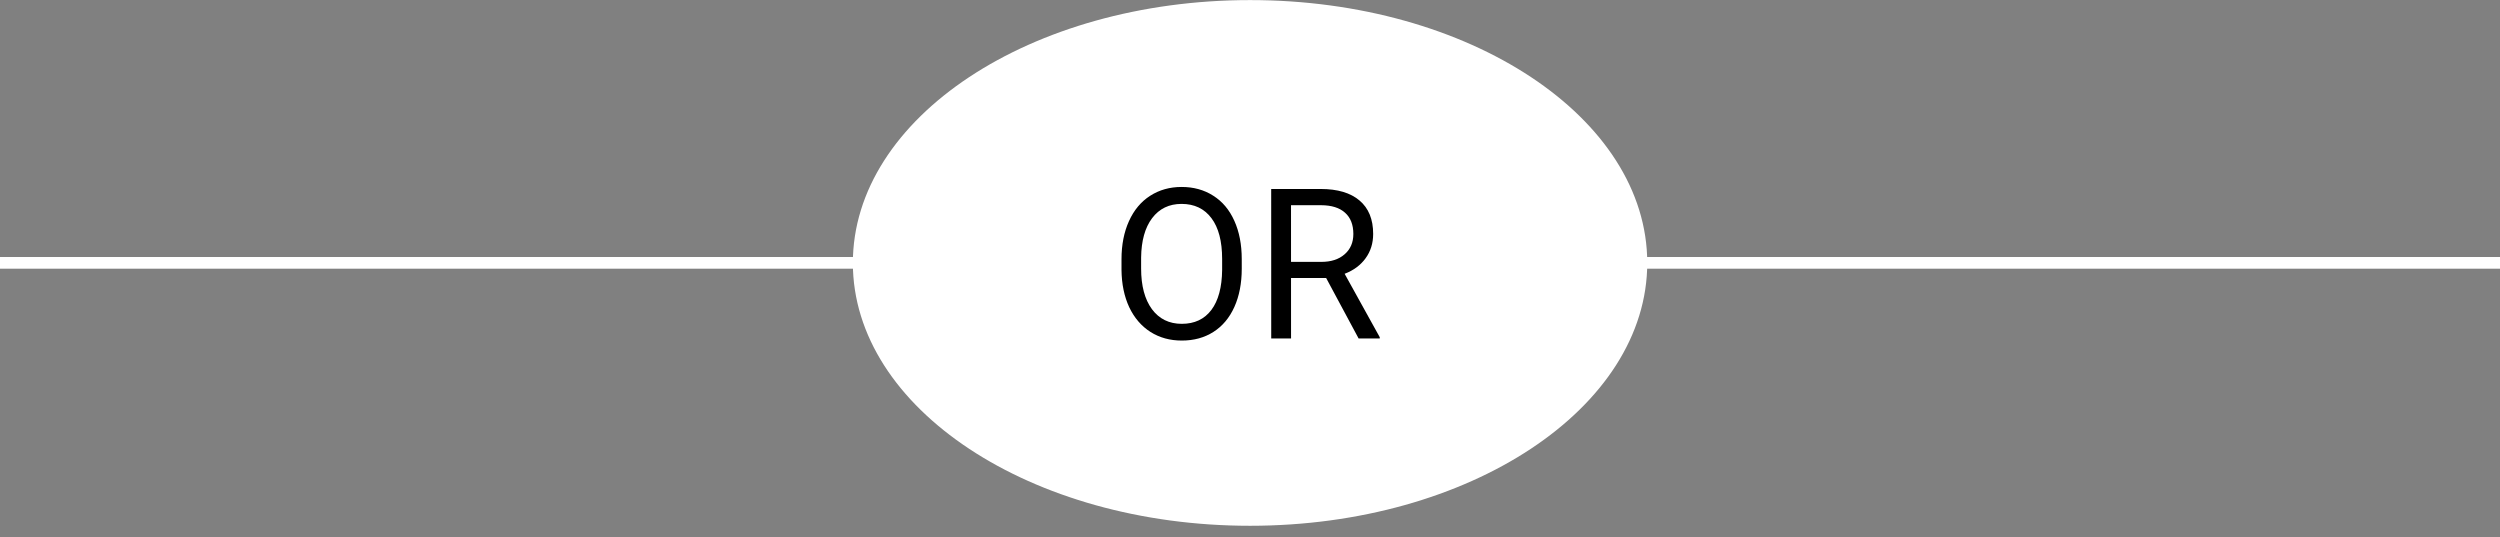 <svg width="214" height="46" viewBox="0 0 214 46" fill="none" xmlns="http://www.w3.org/2000/svg">
<rect x="0" y="0" width="214" height="46" fill="#808080" stroke="none"/>
<path fill-rule="evenodd" clip-rule="evenodd" d="M214 22L-1.74839e-07 22L0 23L214 23L214 22Z" fill="white"/>
<path d="M141.005 22.5C141.008 34.926 125.787 45.003 107.01 45.007C88.232 45.011 73.008 34.941 73.005 22.515C73.002 10.088 88.222 0.011 107 0.007C125.778 0.003 141.002 10.073 141.005 22.5Z" fill="white"/>
<path d="M106.294 22.99C106.294 24.244 106.083 25.34 105.661 26.277C105.24 27.209 104.642 27.921 103.869 28.413C103.096 28.906 102.193 29.152 101.162 29.152C100.154 29.152 99.261 28.907 98.481 28.415C97.702 27.917 97.095 27.211 96.661 26.297C96.234 25.377 96.013 24.314 96.001 23.106L96.001 22.184C96.001 20.953 96.215 19.866 96.642 18.923C97.07 17.979 97.673 17.258 98.452 16.76C99.237 16.256 100.134 16.004 101.142 16.004C102.167 16.003 103.069 16.252 103.849 16.75C104.634 17.242 105.238 17.96 105.66 18.903C106.082 19.841 106.293 20.933 106.293 22.181L106.294 22.99ZM104.615 22.164C104.614 20.647 104.309 19.484 103.7 18.675C103.09 17.861 102.238 17.454 101.142 17.454C100.076 17.454 99.235 17.862 98.62 18.676C98.01 19.485 97.697 20.61 97.68 22.051L97.68 22.992C97.68 24.462 97.988 25.62 98.604 26.463C99.225 27.301 100.078 27.72 101.162 27.72C102.252 27.719 103.095 27.324 103.693 26.532C104.29 25.735 104.598 24.596 104.615 23.113L104.615 22.164Z" fill="black"/>
<path d="M113.518 23.797L110.512 23.798L110.514 28.974L108.817 28.975L108.814 16.178L113.051 16.177C114.492 16.177 115.6 16.505 116.373 17.161C117.153 17.817 117.543 18.772 117.543 20.026C117.543 20.823 117.326 21.517 116.893 22.109C116.465 22.701 115.868 23.143 115.1 23.436L118.107 28.867L118.107 28.973L116.297 28.973L113.518 23.797ZM110.512 22.418L113.105 22.417C113.943 22.417 114.608 22.2 115.1 21.766C115.598 21.333 115.847 20.753 115.847 20.026C115.846 19.235 115.609 18.629 115.134 18.207C114.665 17.785 113.986 17.571 113.095 17.566L110.511 17.566L110.512 22.418Z" fill="black"/>
</svg>
